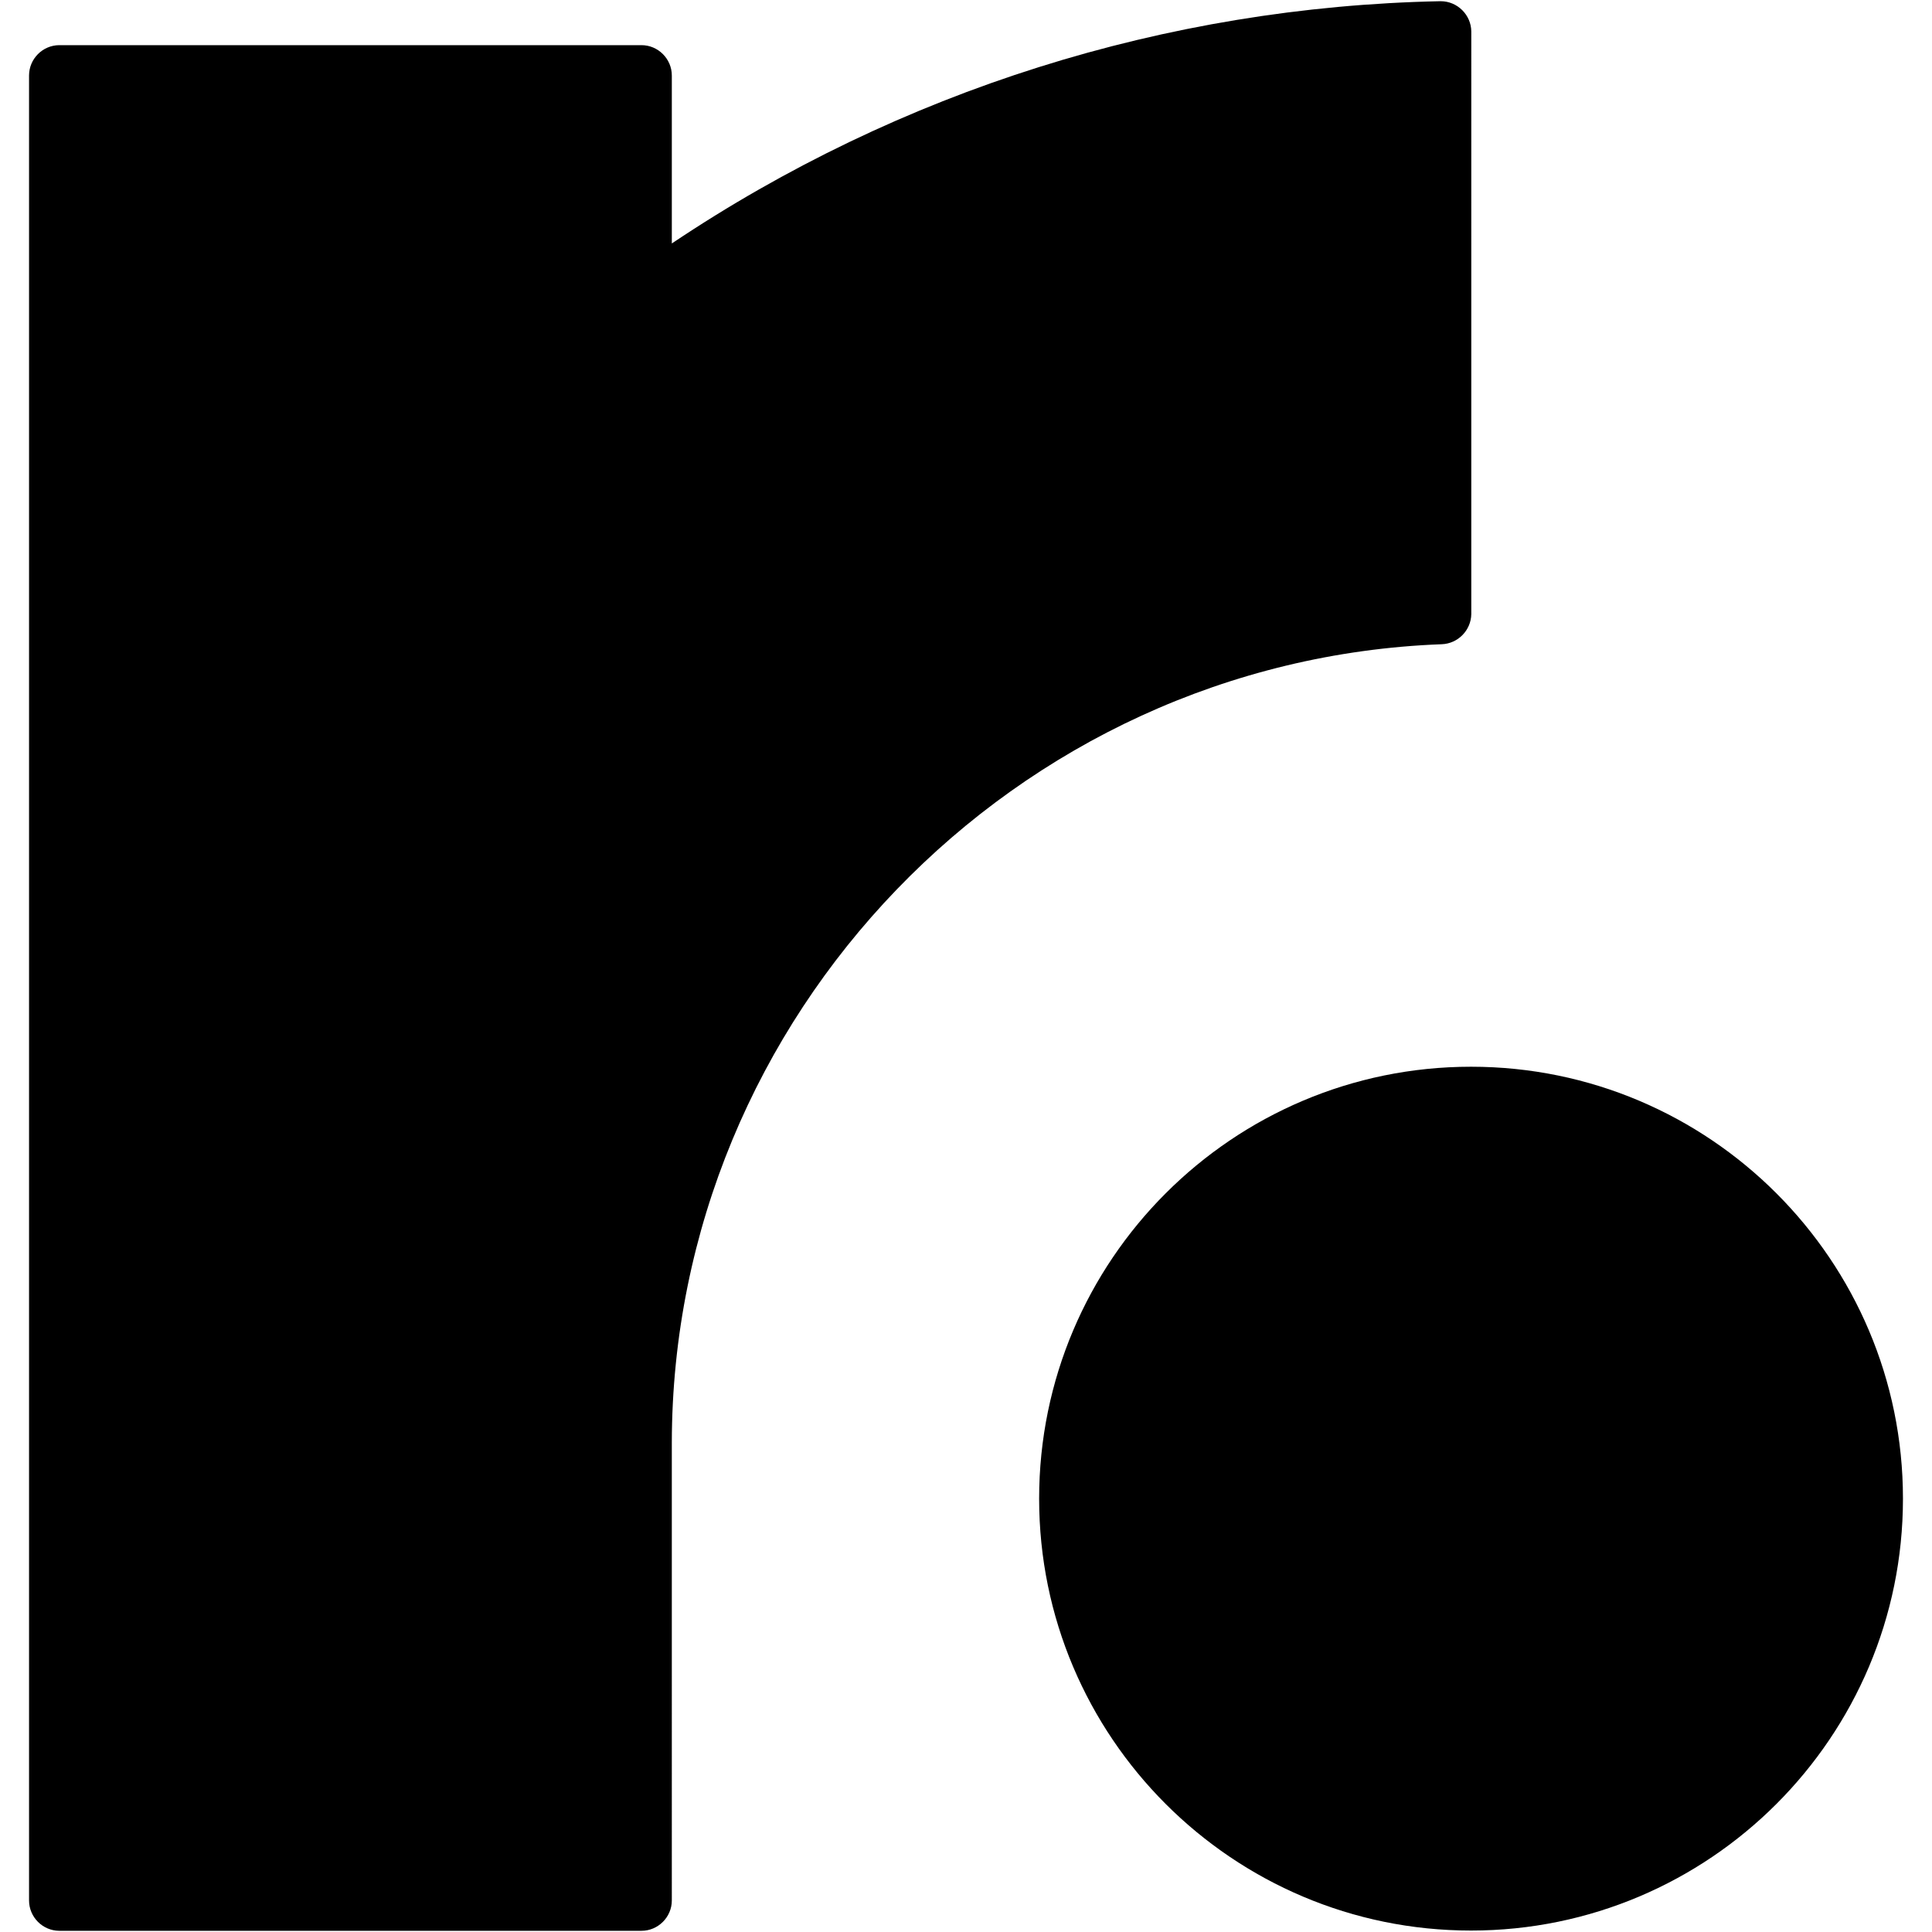 <svg xmlns="http://www.w3.org/2000/svg" width="400mm" height="400mm" viewBox="0 0 1511.811 1511.811" version="1.1" style="clip-rule:evenodd;fill-rule:evenodd;stroke-linejoin:round;stroke-miterlimit:2"
  ><g transform="matrix(19.084,0,0,19.084,0,103.944)"
  >
<path style="stroke-width:1.073" d="m 60.318,38.293 c 9.774,0 17.71,7.936 17.71,17.71 0,9.774 -7.936,17.71 -17.71,17.71 -9.774,0 -17.71,-7.936 -17.71,-17.71 0,-9.774 7.936,-17.71 17.71,-17.71 z M 27.547,72.479 c 0,0.682 -0.562,1.244 -1.244,1.244 H 2.425 C 1.746,73.718 1.191,73.158 1.191,72.479 V -2.351 c 0,-0.679 0.555,-1.239 1.234,-1.244 H 26.303 c 0.682,0 1.244,0.562 1.244,1.244 v 6.887 c 9.333,-6.256 20.271,-9.705 31.505,-9.933 h 0.021 c 0.684,0 1.25,0.56 1.255,1.244 V 19.735 c -0.011,0.664 -0.548,1.211 -1.212,1.234 -17.506,0.659 -31.553,15.231 -31.569,32.749 z" />
</g>
</svg>